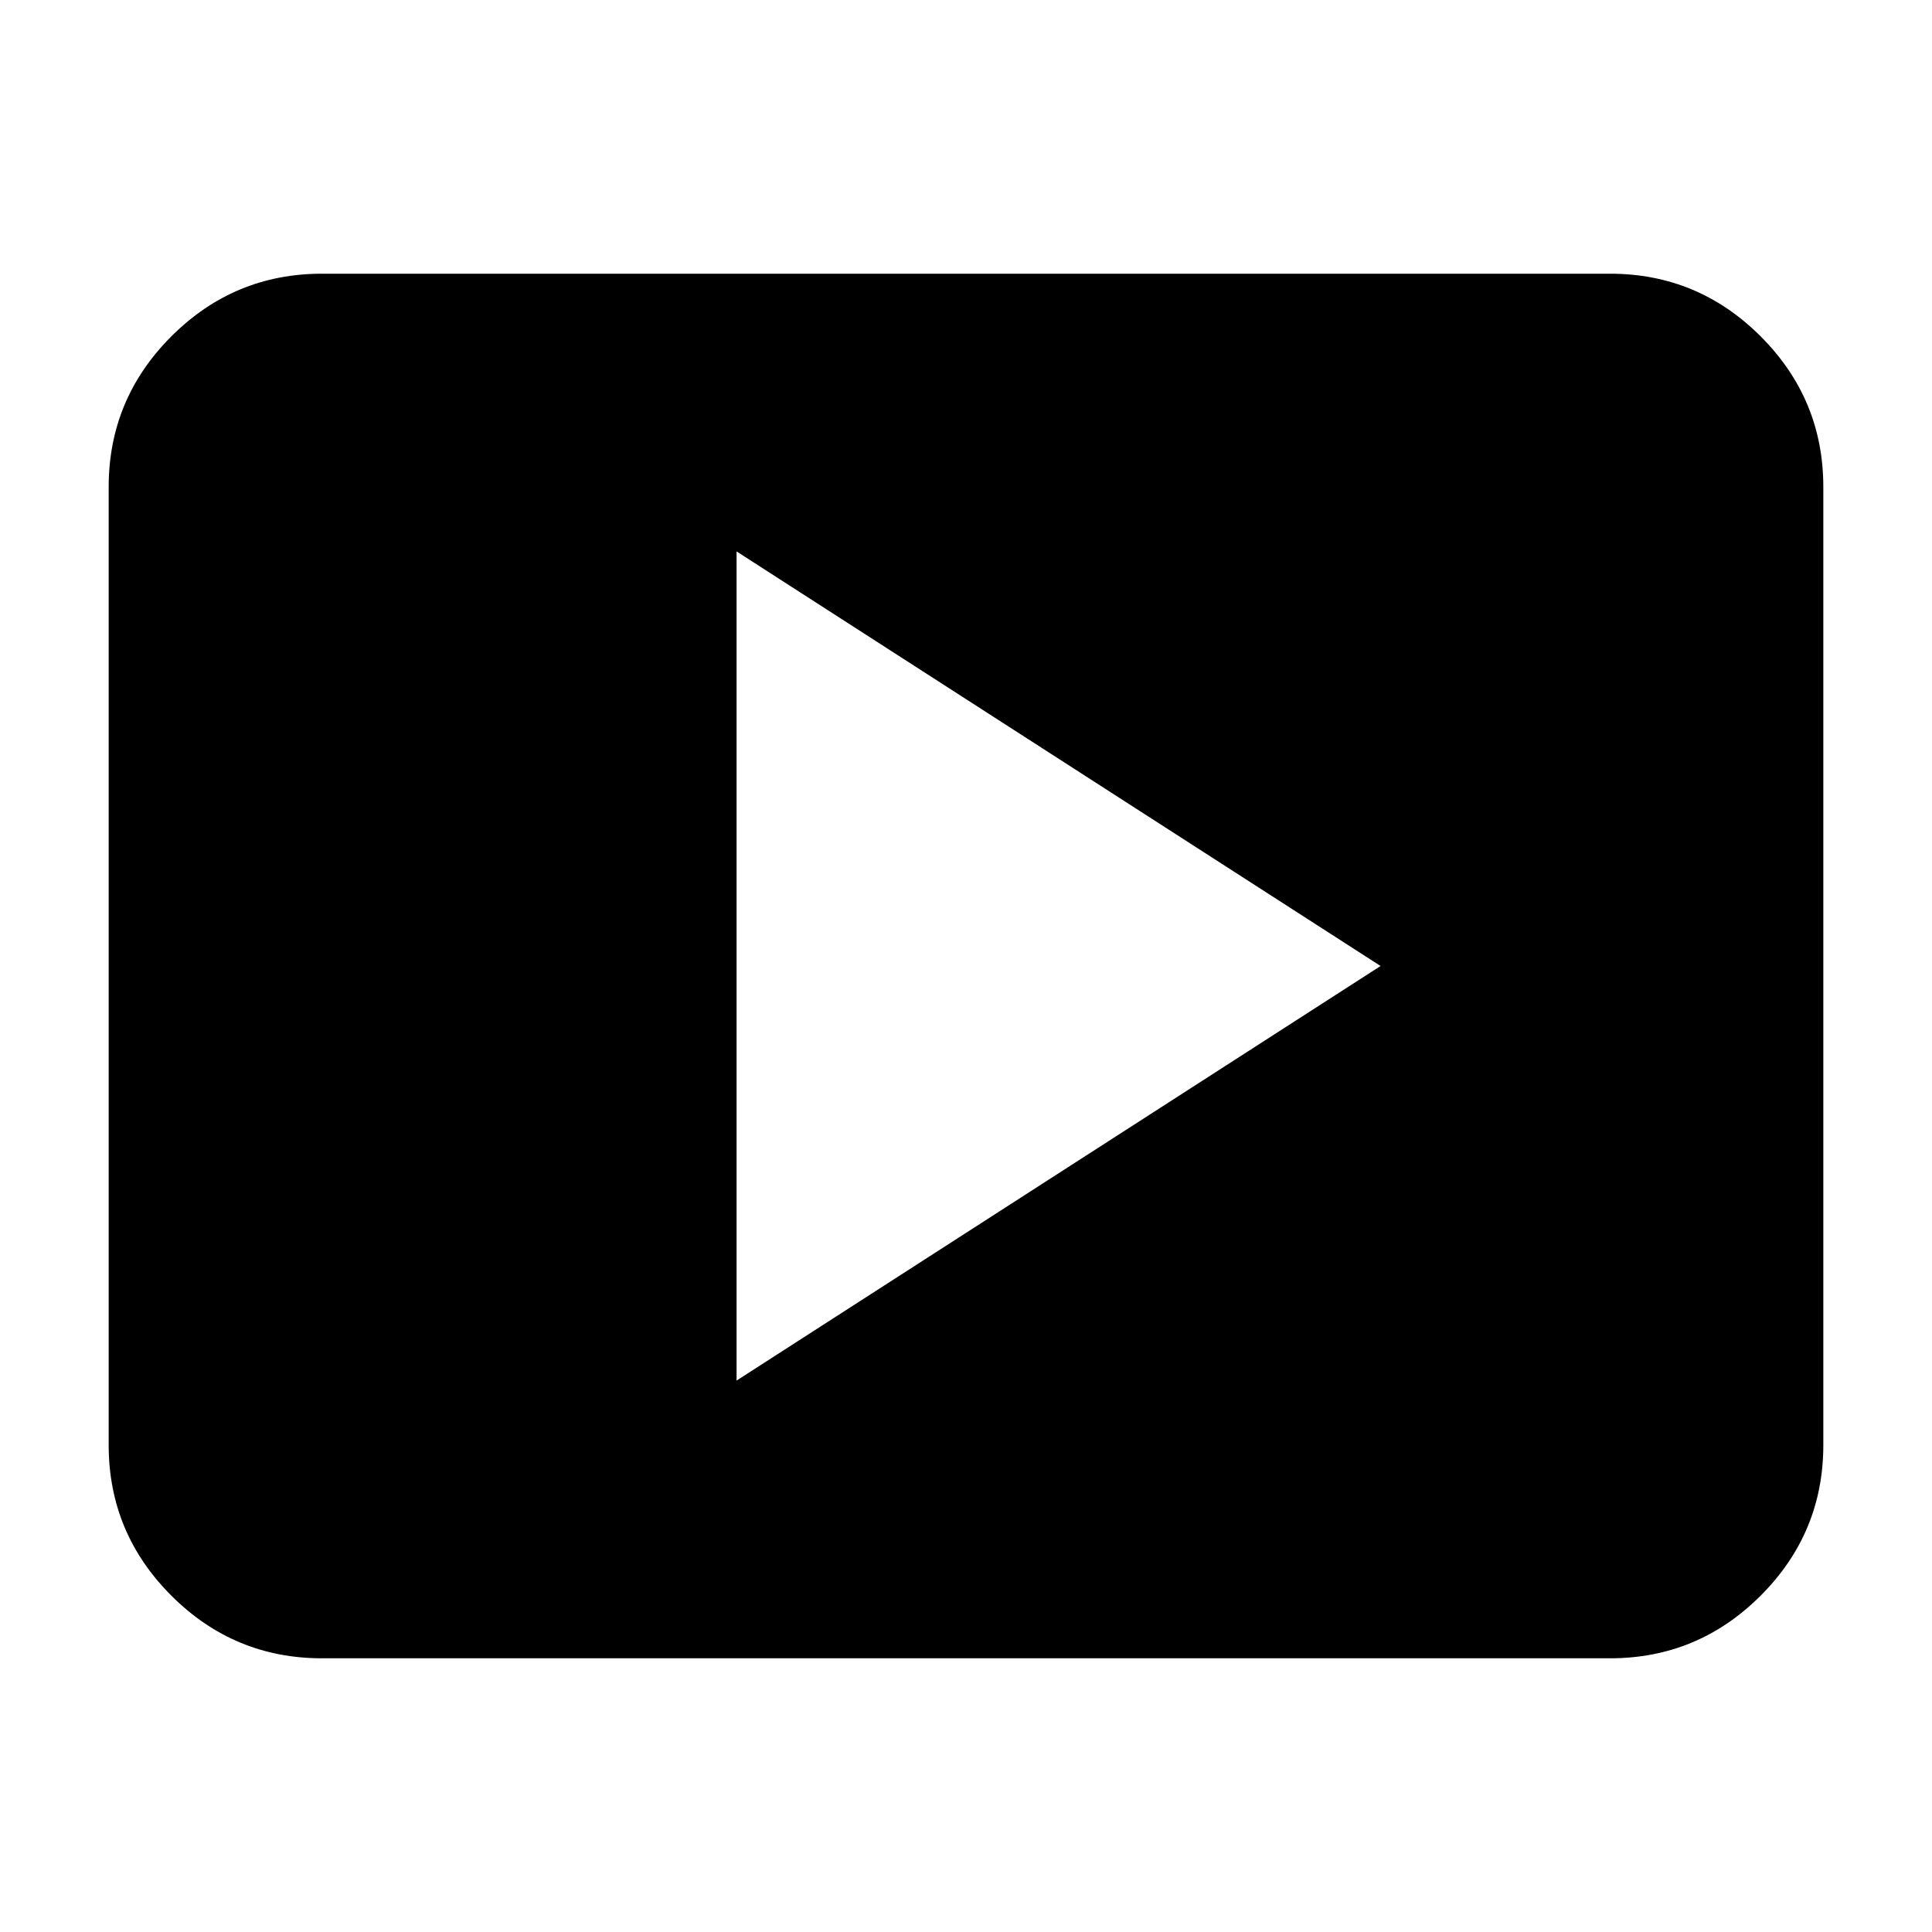 <svg xmlns="http://www.w3.org/2000/svg" height="24" viewBox="0 -960 960 960" width="24"><path d="m366-274 320-206-320-206v412ZM160-136q-43.72 0-74.86-31.14Q54-198.27 54-242v-476q0-43.72 31.14-74.86T160-824h640q43.72 0 74.86 31.14T906-718v476q0 43.73-31.14 74.86Q843.72-136 800-136H160Z"/></svg>
